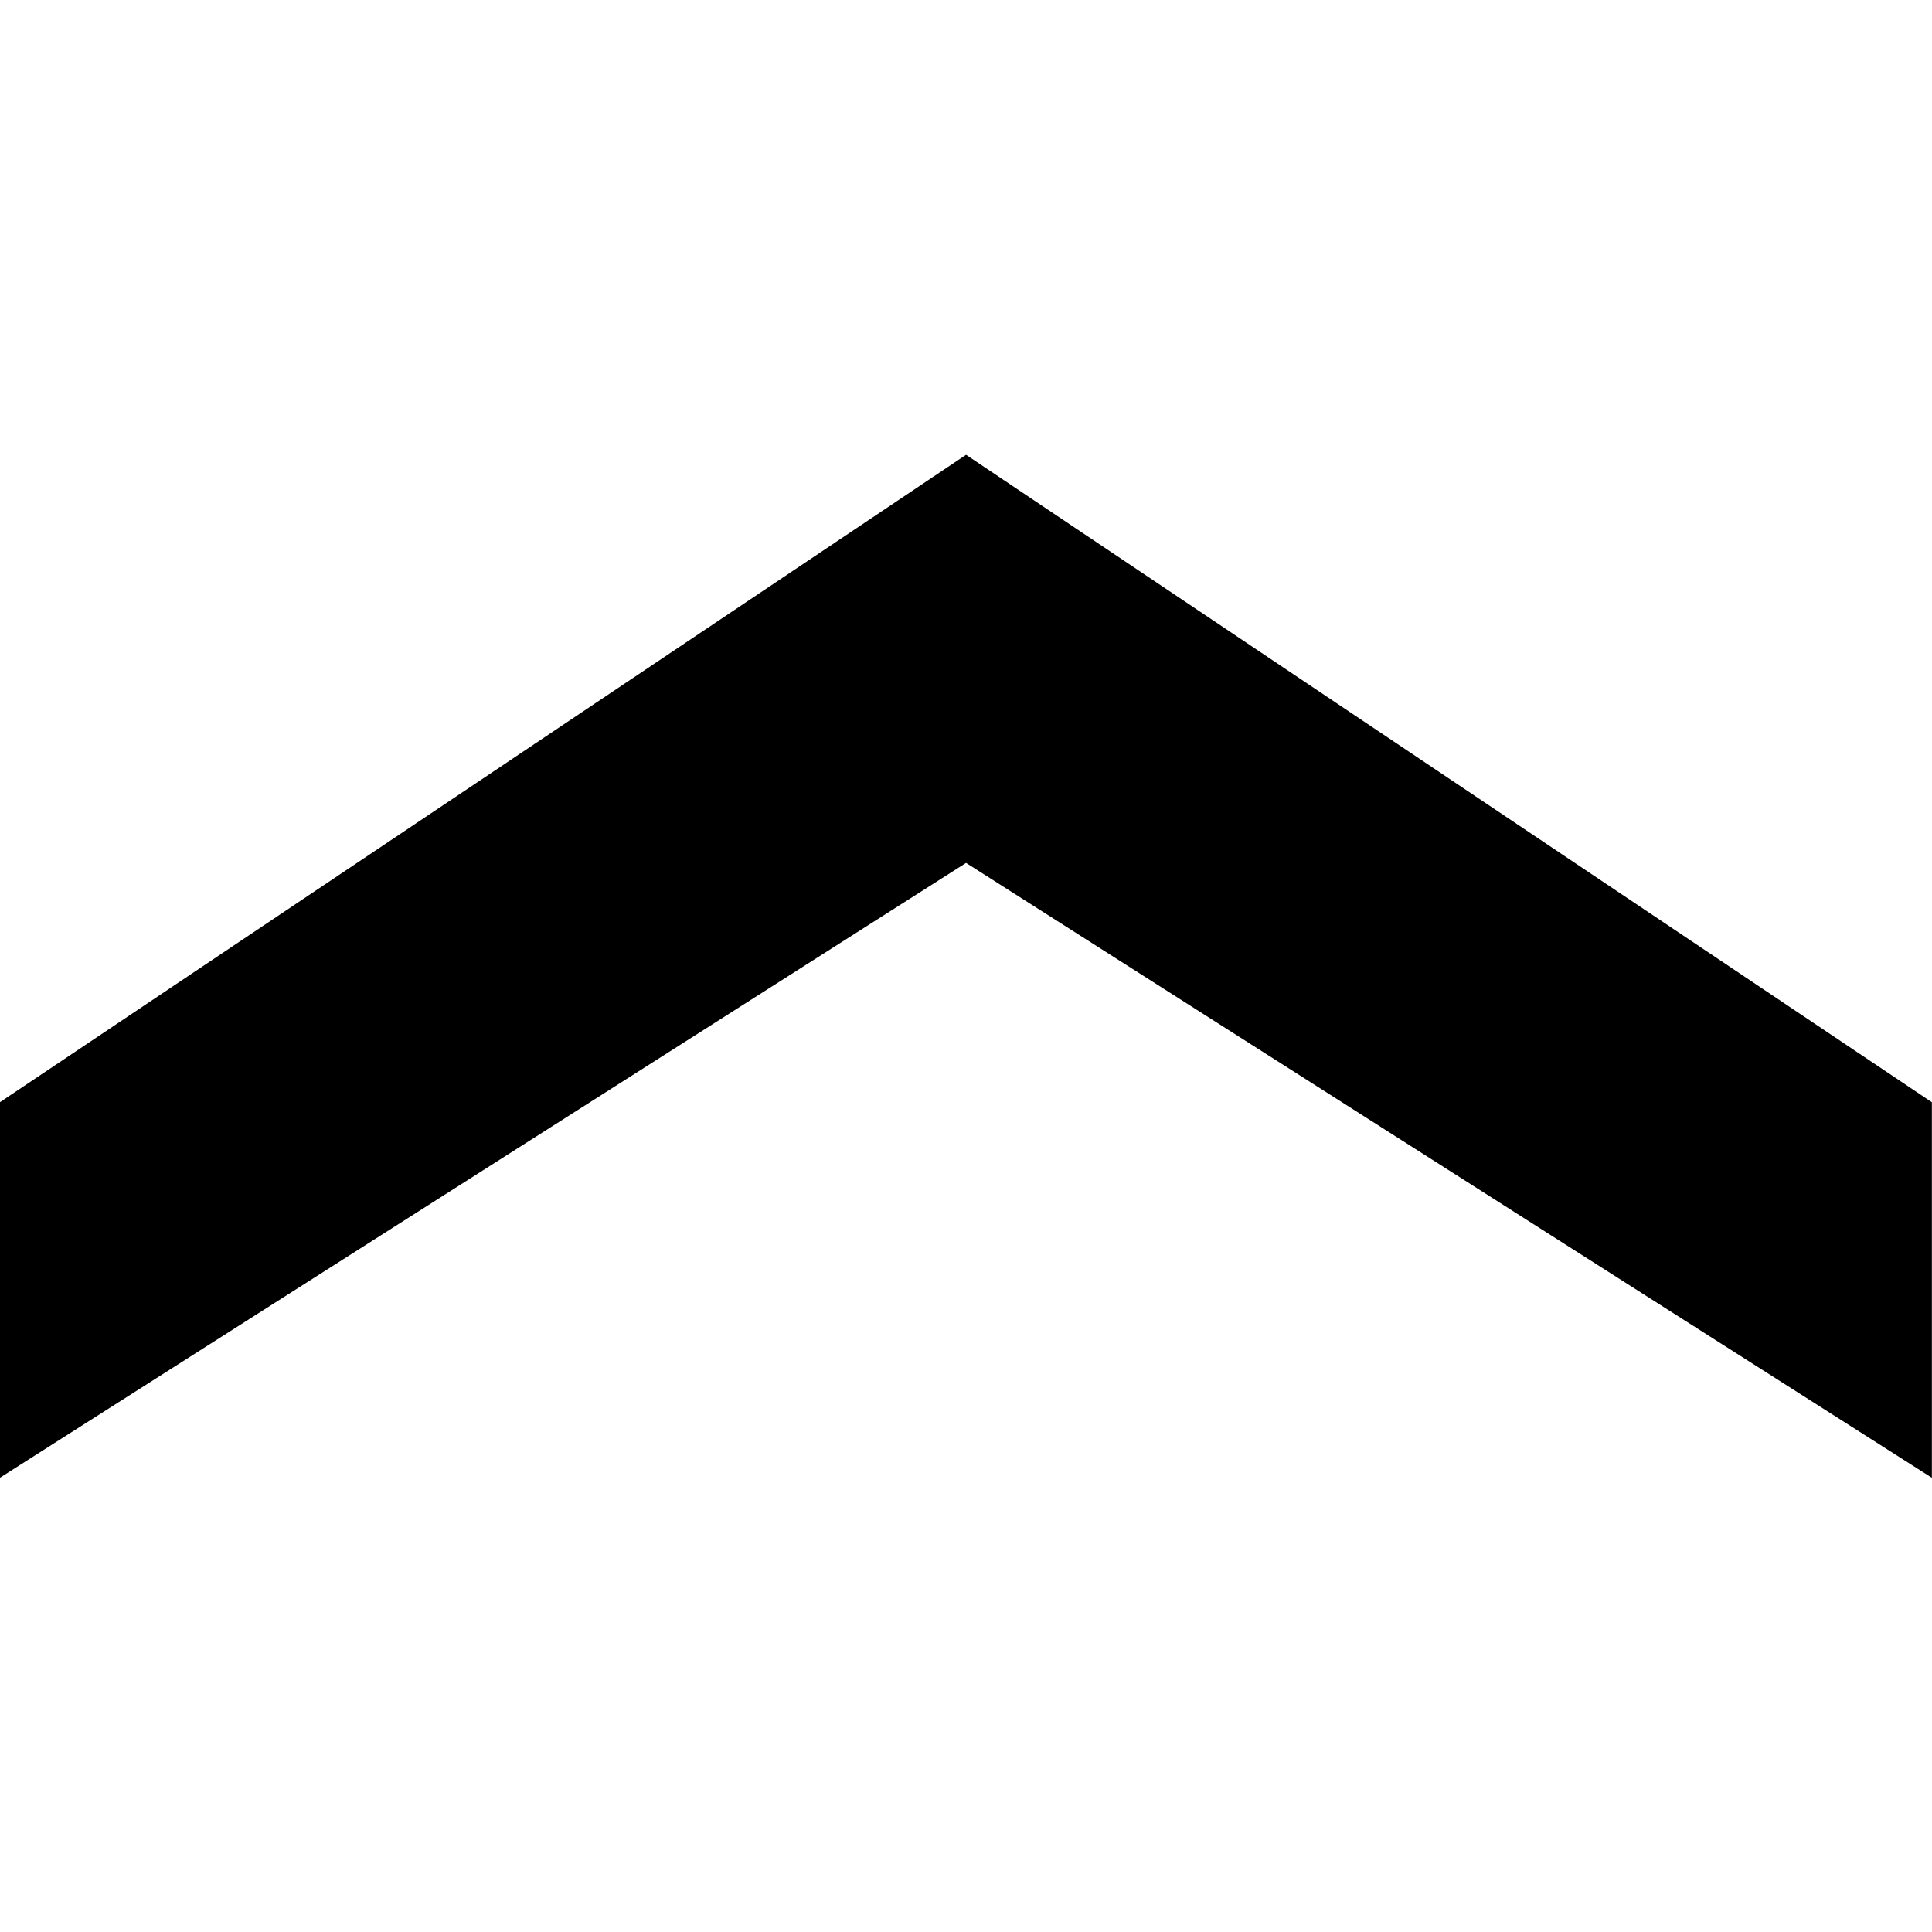 <svg width="65" height="65" xmlns="http://www.w3.org/2000/svg">

 <g>
  <title>background</title>
  <rect fill="none" id="canvas_background" height="602" width="802" y="-1" x="-1"/>
 </g>
 <g>
  <title>Layer 1</title>
  <path transform="rotate(-180 32.496,32.51) " id="svg_1" d="m64.996,27.937l-32.506,21.782l-32.494,-21.782l0,-12.635l32.494,20.686l32.506,-20.686l0,12.635z"/>
 </g>
</svg>